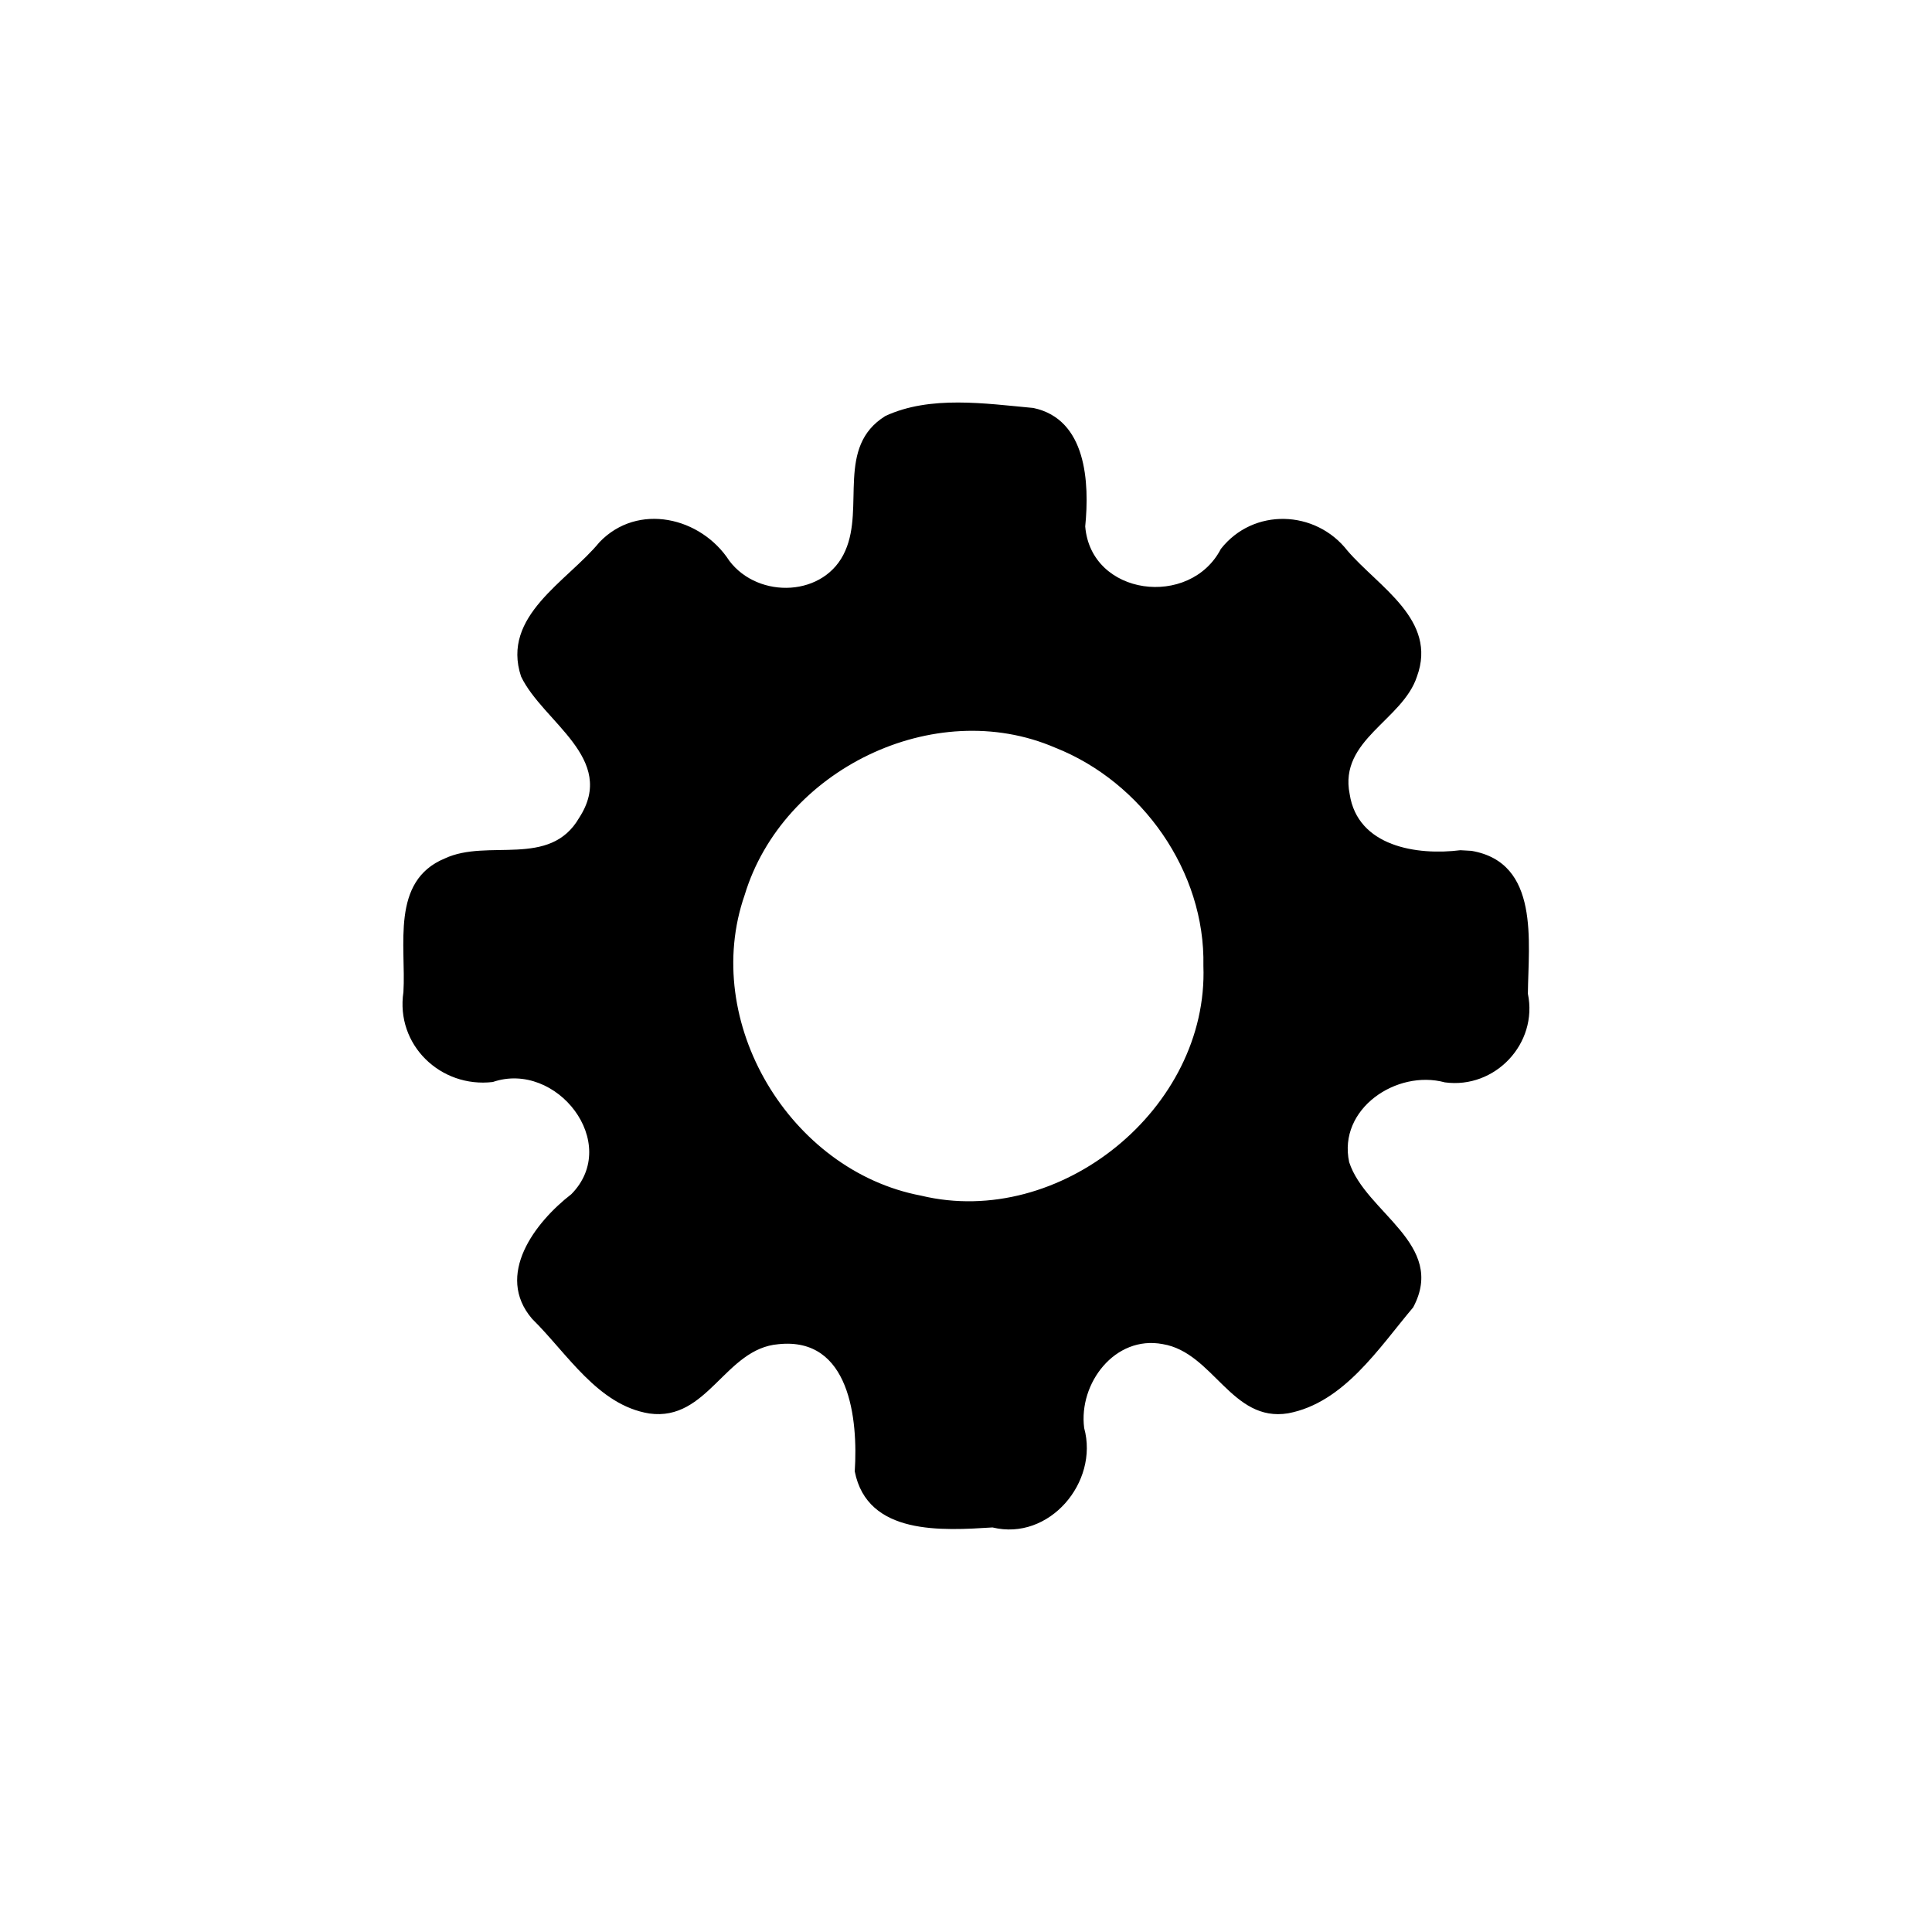 <?xml version="1.0" encoding="UTF-8" standalone="no"?>
<svg xmlns:rdf="http://www.w3.org/1999/02/22-rdf-syntax-ns#" xmlns="http://www.w3.org/2000/svg" xml:space="preserve" height="48" width="48" version="1.1" xmlns:cc="http://creativecommons.org/ns#" xmlns:dc="http://purl.org/dc/elements/1.1/" viewBox="0 0 48 48"><path style="fill:#000000" d="m36.285 21.123c-1.081 0.136-2.555-0.09-2.753-1.395-0.271-1.347 1.317-1.833 1.672-2.92 0.517-1.41-0.956-2.225-1.729-3.129-0.791-1.015-2.337-1.069-3.143-0.041-0.766 1.477-3.228 1.173-3.37-0.559 0.108-1.086 0.036-2.663-1.288-2.943-1.199-0.111-2.563-0.317-3.677 0.199-1.228 0.762-0.514 2.26-0.995 3.346-0.494 1.152-2.154 1.215-2.882 0.252-0.702-1.086-2.272-1.457-3.226-0.463-0.802 0.978-2.448 1.831-1.948 3.338 0.542 1.133 2.399 2.037 1.444 3.509-0.729 1.261-2.267 0.507-3.341 1.012-1.349 0.558-0.957 2.171-1.026 3.319-0.198 1.311 0.924 2.388 2.22 2.234 1.582-0.543 3.2 1.518 1.952 2.787-0.902 0.697-1.905 2.009-0.976 3.096 0.872 0.857 1.632 2.147 2.914 2.353 1.453 0.202 1.88-1.616 3.21-1.722 1.772-0.185 1.977 1.865 1.893 3.16 0.314 1.597 2.18 1.47 3.423 1.393 1.408 0.343 2.647-1.122 2.277-2.47-0.144-1.109 0.764-2.31 1.951-2.085 1.259 0.207 1.711 1.952 3.118 1.719 1.383-0.261 2.252-1.621 3.105-2.632 0.84-1.572-1.182-2.351-1.59-3.607-0.286-1.327 1.179-2.308 2.377-1.983 1.247 0.17 2.319-0.965 2.063-2.202 0.011-1.277 0.305-3.257-1.401-3.55l-0.278-0.016zm-6.387 2.872c0.132 3.546-3.568 6.543-7.016 5.71-3.255-0.616-5.479-4.319-4.38-7.472 0.939-3.102 4.704-4.954 7.712-3.658 2.161 0.853 3.734 3.079 3.684 5.42z" fill="#000000"/></svg>
